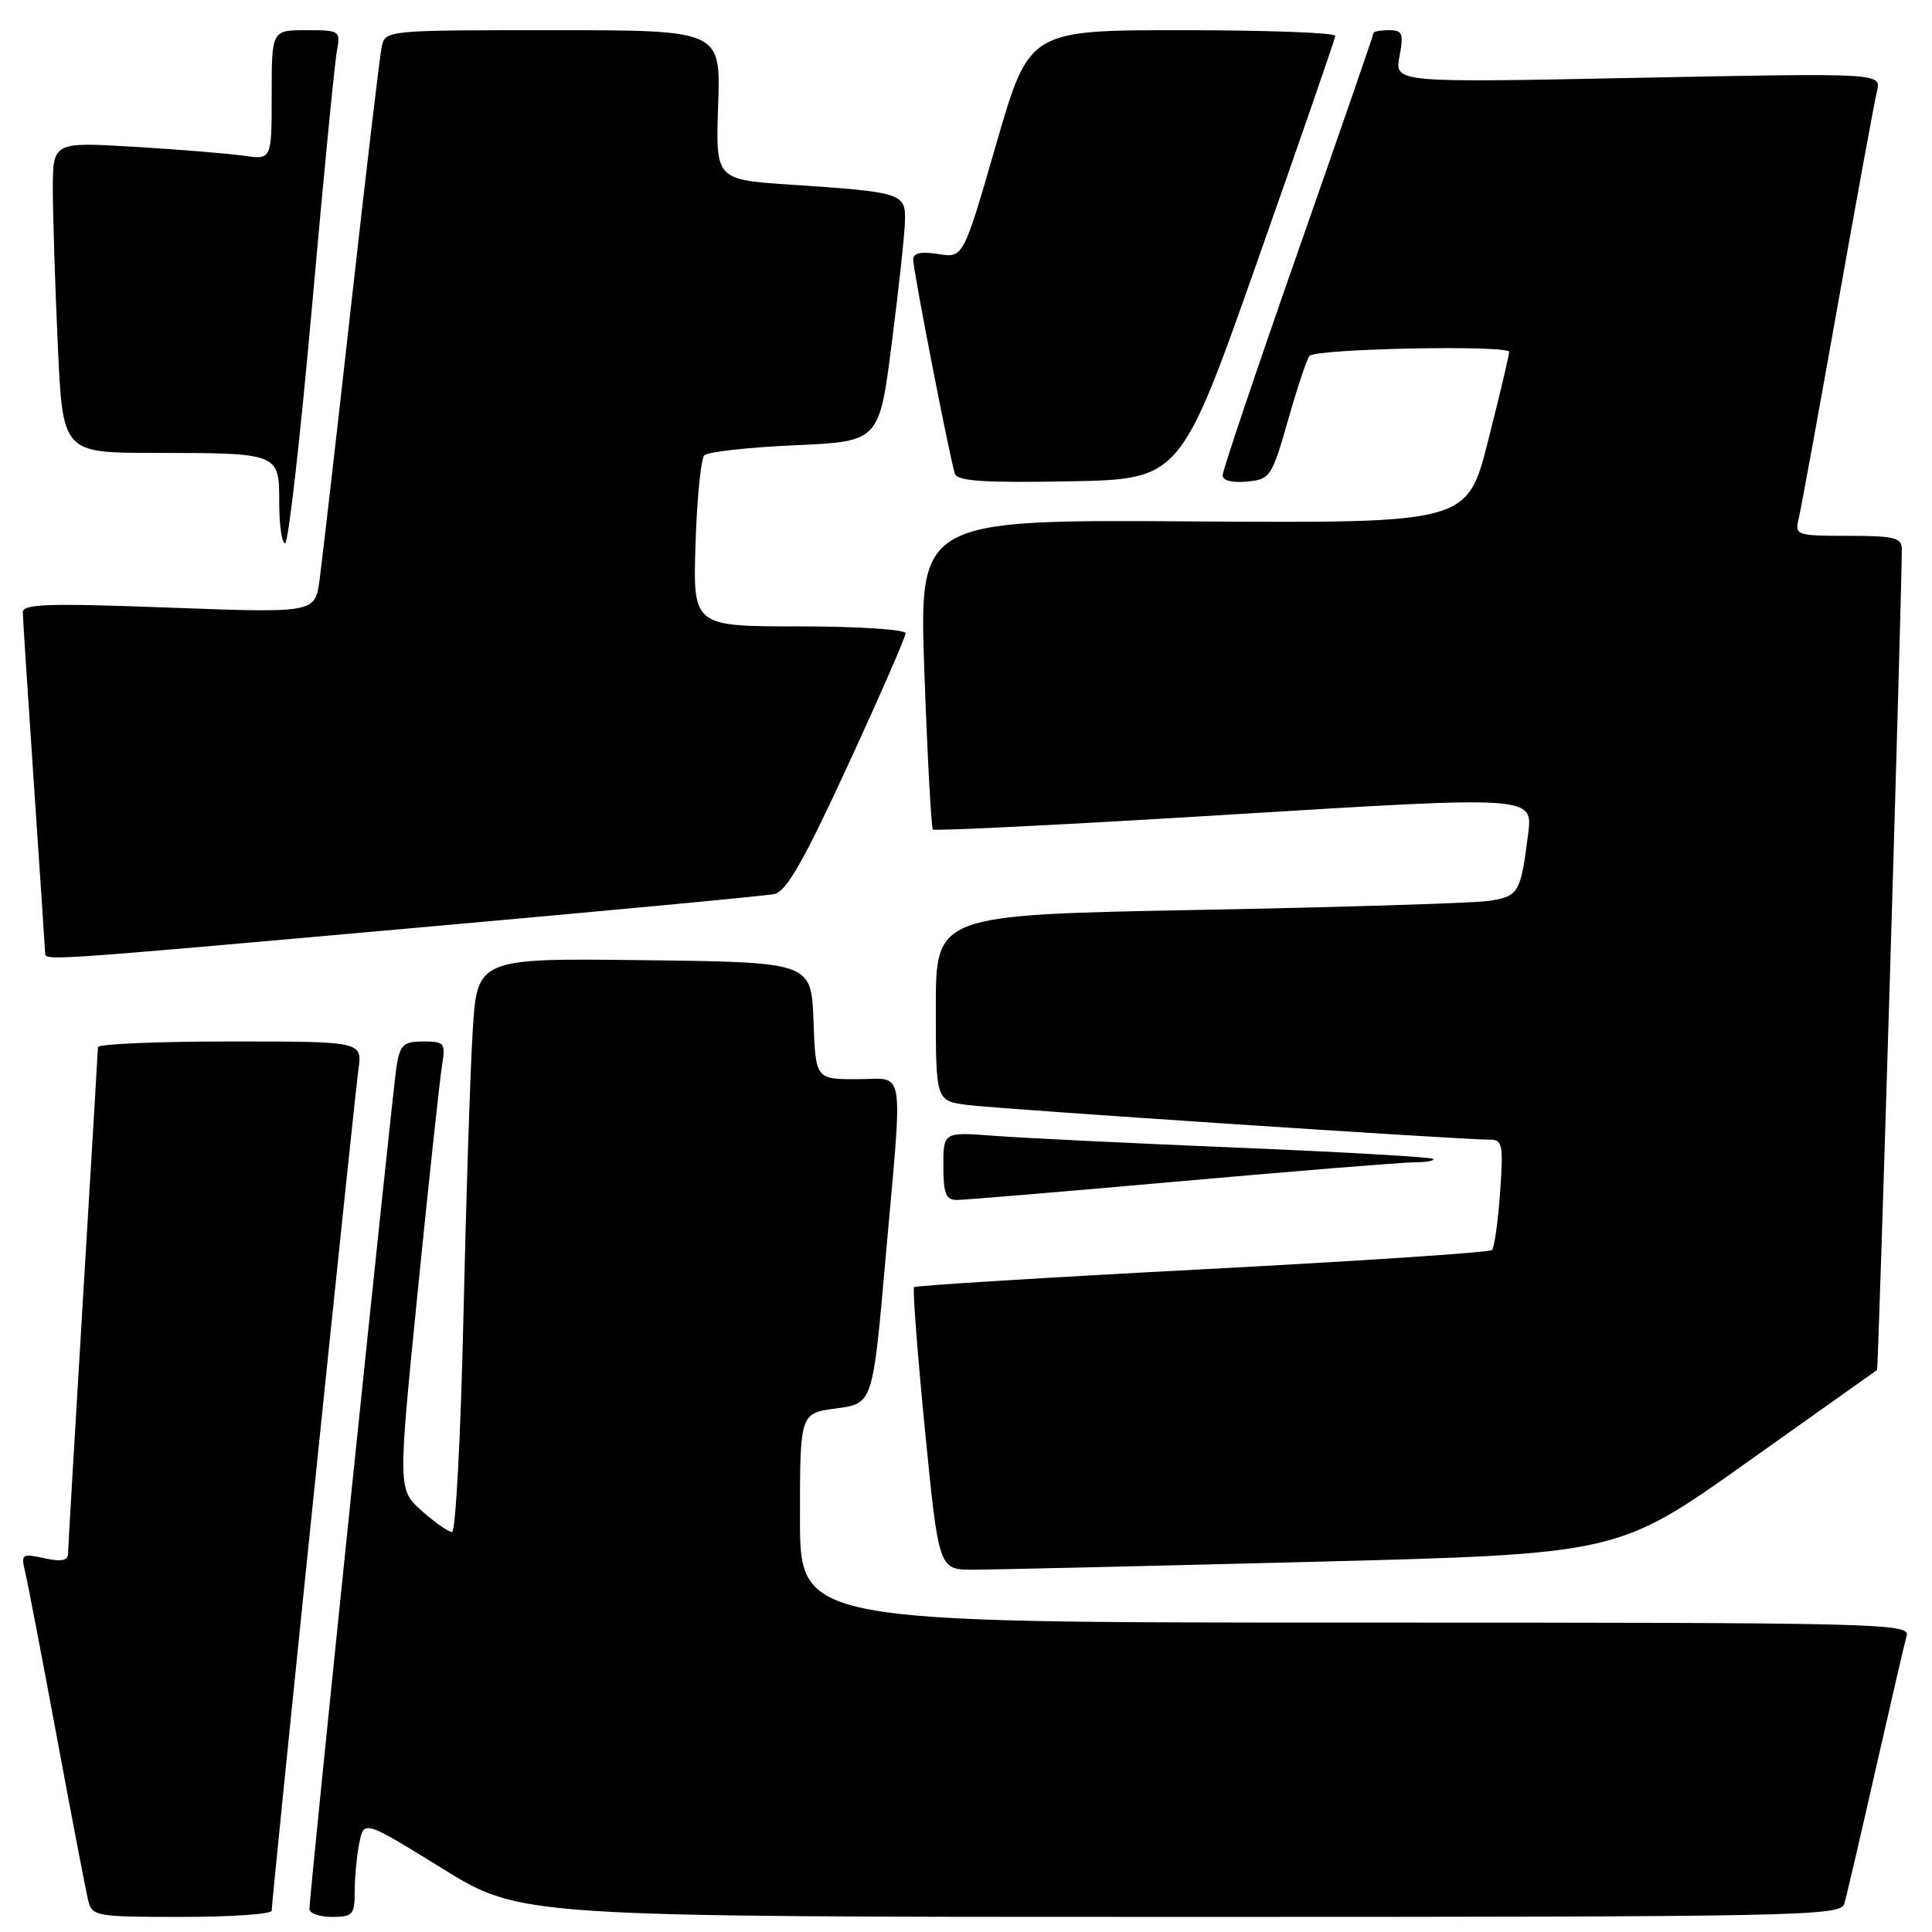 <?xml version="1.0" encoding="UTF-8" standalone="no"?>
<!DOCTYPE svg PUBLIC "-//W3C//DTD SVG 1.1//EN" "http://www.w3.org/Graphics/SVG/1.1/DTD/svg11.dtd" >
<svg xmlns="http://www.w3.org/2000/svg" xmlns:xlink="http://www.w3.org/1999/xlink" version="1.1" viewBox="0 0 256 256">
 <g >
 <path fill="currentColor"
d=" M 36.00 253.18 C 36.00 251.72 46.94 145.61 47.49 141.75 C 48.02 138.00 48.02 138.00 30.51 138.00 C 20.88 138.00 12.99 138.34 12.98 138.75 C 12.97 139.16 12.08 154.12 11.00 172.00 C 9.92 189.88 9.03 205.10 9.02 205.83 C 9.01 206.80 8.15 206.97 5.86 206.47 C 2.95 205.83 2.77 205.95 3.30 208.14 C 3.62 209.44 5.51 219.28 7.50 230.00 C 9.49 240.72 11.37 250.51 11.67 251.75 C 12.20 253.93 12.60 254.00 24.11 254.00 C 30.65 254.00 36.00 253.63 36.00 253.18 Z  M 47.00 250.62 C 47.00 248.77 47.27 245.88 47.61 244.21 C 48.22 241.17 48.22 241.17 58.60 247.58 C 68.98 254.00 68.98 254.00 156.42 254.00 C 238.84 254.00 243.90 253.90 244.38 252.25 C 244.67 251.29 246.53 243.30 248.52 234.50 C 250.52 225.70 252.37 217.71 252.64 216.75 C 253.11 215.09 249.15 215.00 179.57 215.00 C 106.00 215.00 106.00 215.00 106.00 201.13 C 106.00 187.26 106.00 187.26 110.82 186.62 C 115.65 185.98 115.65 185.98 117.34 166.74 C 119.66 140.52 120.05 143.00 113.54 143.00 C 108.08 143.00 108.08 143.00 107.79 135.25 C 107.50 127.50 107.50 127.50 85.36 127.23 C 63.22 126.96 63.22 126.96 62.63 136.73 C 62.30 142.10 61.75 159.21 61.40 174.75 C 61.05 190.29 60.37 203.00 59.90 203.00 C 59.42 203.00 57.61 201.73 55.87 200.18 C 52.72 197.36 52.72 197.36 55.37 170.93 C 56.83 156.39 58.27 143.04 58.56 141.25 C 59.06 138.19 58.92 138.00 56.09 138.00 C 53.48 138.00 53.02 138.42 52.55 141.25 C 52.02 144.51 41.00 251.02 41.00 252.96 C 41.00 253.53 42.35 254.00 44.00 254.00 C 46.74 254.00 47.00 253.71 47.00 250.62 Z  M 173.95 206.95 C 214.40 205.91 214.40 205.91 231.45 193.79 C 240.83 187.13 248.60 181.61 248.72 181.53 C 248.90 181.41 252.00 78.70 252.00 72.78 C 252.00 71.24 251.04 71.00 244.89 71.00 C 238.03 71.00 237.80 70.92 238.33 68.75 C 238.63 67.51 240.95 54.80 243.50 40.50 C 246.04 26.20 248.38 13.41 248.71 12.09 C 249.30 9.67 249.30 9.67 217.04 10.31 C 184.79 10.96 184.79 10.96 185.44 7.48 C 186.01 4.43 185.84 4.00 184.05 4.00 C 182.92 4.00 182.00 4.17 182.00 4.38 C 182.00 4.58 177.50 17.60 172.00 33.30 C 166.50 49.00 162.00 62.36 162.00 62.99 C 162.00 63.67 163.30 64.00 165.22 63.81 C 168.32 63.51 168.52 63.21 170.69 55.61 C 171.93 51.27 173.20 47.47 173.52 47.15 C 174.47 46.19 200.00 45.69 199.97 46.63 C 199.96 47.11 198.70 52.41 197.18 58.41 C 194.42 69.32 194.42 69.32 158.09 69.09 C 121.76 68.85 121.76 68.85 122.49 89.18 C 122.89 100.35 123.40 109.69 123.61 109.91 C 123.82 110.14 141.80 109.24 163.56 107.90 C 203.12 105.47 203.12 105.47 202.49 110.49 C 201.49 118.36 201.24 118.79 197.21 119.38 C 195.17 119.67 177.86 120.21 158.75 120.57 C 124.00 121.23 124.00 121.23 124.00 133.55 C 124.00 145.88 124.00 145.88 128.25 146.42 C 132.49 146.96 193.81 151.03 197.38 151.01 C 199.10 151.00 199.22 151.63 198.77 158.04 C 198.49 161.91 198.01 165.33 197.69 165.64 C 197.38 165.95 180.11 167.10 159.31 168.19 C 138.52 169.28 121.33 170.35 121.12 170.55 C 120.91 170.76 121.56 179.27 122.56 189.47 C 124.39 208.00 124.39 208.00 128.95 207.99 C 131.45 207.99 151.70 207.52 173.95 206.95 Z  M 156.54 156.51 C 171.92 155.14 185.81 154.02 187.42 154.01 C 189.02 154.01 190.14 153.80 189.89 153.56 C 189.65 153.32 177.99 152.65 163.98 152.07 C 149.96 151.49 135.46 150.79 131.75 150.50 C 125.00 149.99 125.00 149.99 125.00 154.49 C 125.00 158.16 125.33 159.00 126.79 159.00 C 127.78 159.00 141.16 157.88 156.54 156.51 Z  M 55.00 122.95 C 80.03 120.72 101.44 118.71 102.59 118.47 C 104.19 118.14 106.48 114.14 112.34 101.43 C 116.55 92.29 120.00 84.40 120.00 83.91 C 120.00 83.41 113.66 83.00 105.91 83.00 C 91.82 83.00 91.82 83.00 92.16 72.08 C 92.35 66.08 92.87 60.79 93.33 60.33 C 93.79 59.87 99.19 59.27 105.33 59.00 C 116.50 58.50 116.50 58.50 118.16 45.50 C 119.08 38.35 119.87 31.07 119.91 29.33 C 120.02 25.59 119.61 25.46 104.66 24.46 C 94.82 23.80 94.82 23.80 95.16 13.90 C 95.50 4.00 95.50 4.00 73.27 4.00 C 51.04 4.00 51.04 4.00 50.57 6.25 C 50.31 7.49 48.49 22.90 46.52 40.50 C 44.55 58.10 42.67 74.47 42.34 76.87 C 41.74 81.23 41.74 81.23 22.37 80.51 C 6.35 79.91 3.00 80.02 3.02 81.14 C 3.03 81.89 3.70 92.17 4.50 104.00 C 5.30 115.83 5.97 125.84 5.98 126.25 C 6.01 127.33 5.33 127.38 55.00 122.95 Z  M 41.33 40.75 C 42.86 23.56 44.35 8.26 44.64 6.75 C 45.14 4.07 45.04 4.00 40.58 4.00 C 36.00 4.00 36.00 4.00 36.00 12.59 C 36.00 21.18 36.00 21.18 32.25 20.63 C 30.19 20.34 23.66 19.80 17.75 19.45 C 7.00 18.81 7.00 18.81 7.00 25.15 C 7.01 28.64 7.30 37.91 7.66 45.75 C 8.31 60.00 8.31 60.00 20.41 60.01 C 37.07 60.03 37.00 60.01 37.00 66.62 C 37.00 69.58 37.35 72.00 37.78 72.00 C 38.20 72.00 39.80 57.94 41.33 40.75 Z  M 166.65 34.50 C 172.27 18.55 176.90 5.16 176.94 4.75 C 176.97 4.34 167.86 4.00 156.69 4.00 C 136.37 4.00 136.37 4.00 132.00 19.10 C 127.64 34.20 127.64 34.20 124.32 33.66 C 122.01 33.29 121.00 33.52 121.00 34.40 C 121.00 35.82 125.86 60.76 126.53 62.78 C 126.86 63.75 130.43 63.99 141.69 63.78 C 156.42 63.50 156.42 63.50 166.65 34.50 Z "/>
</g>
</svg>